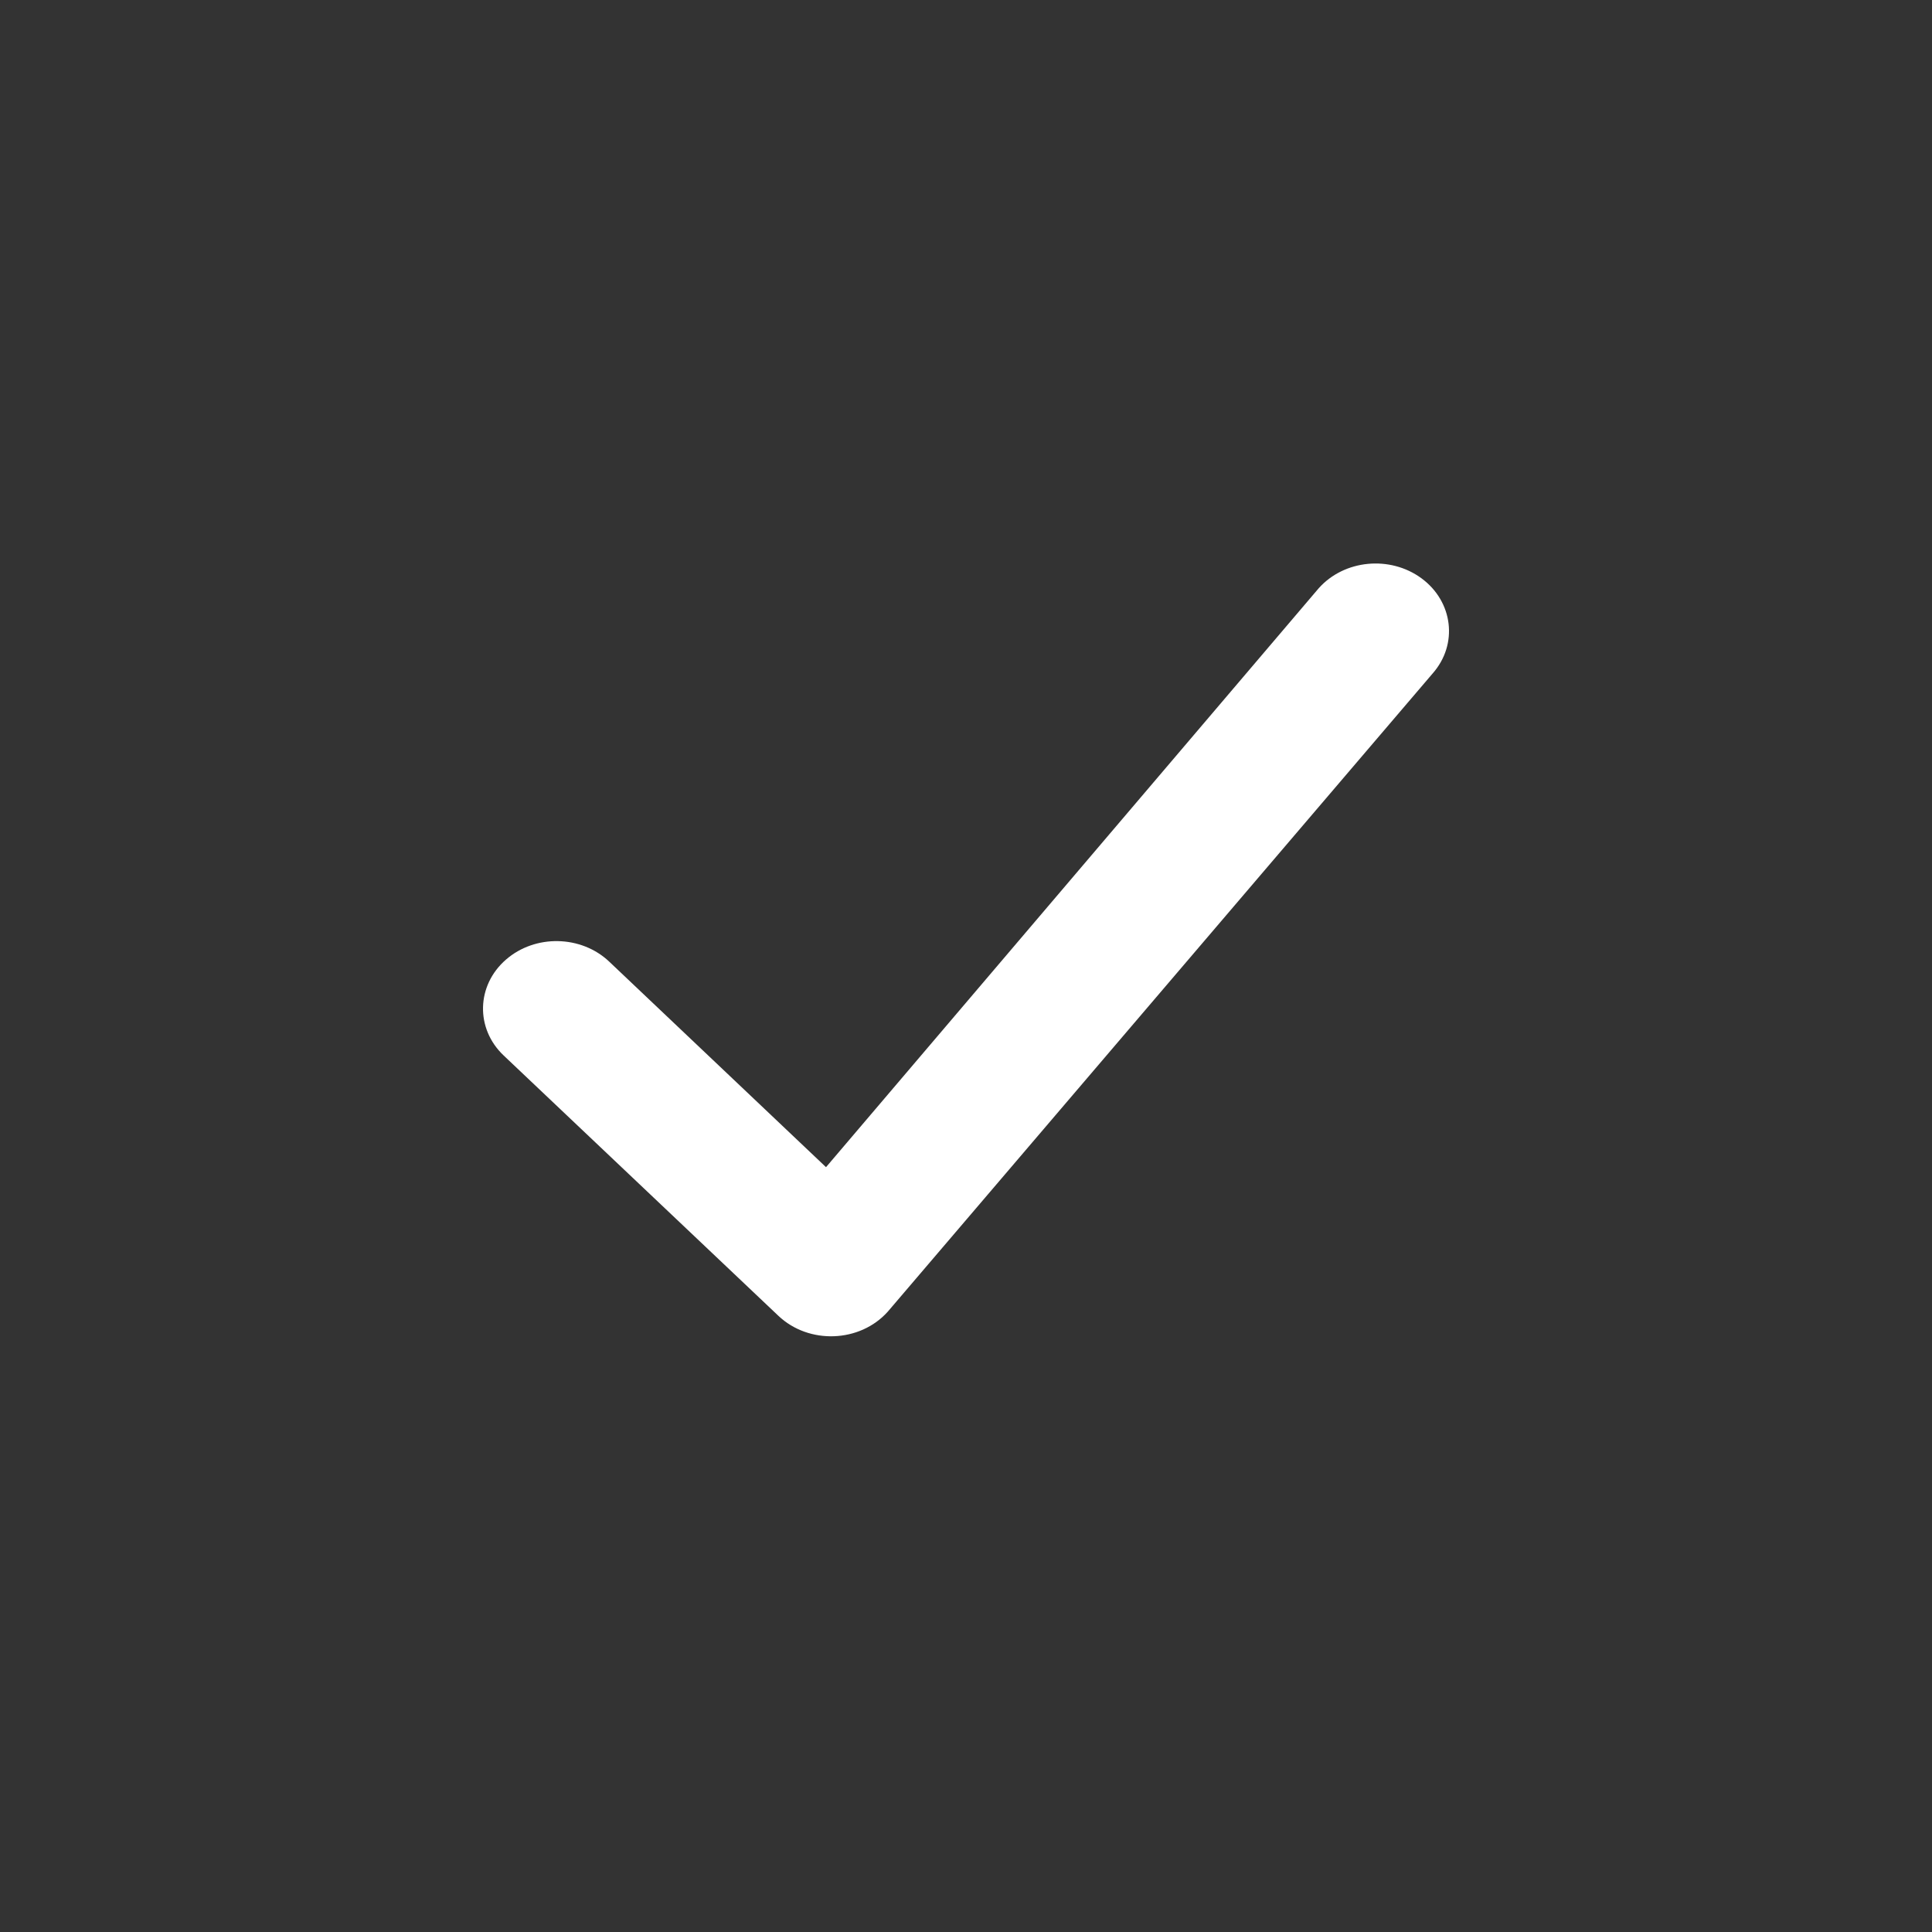 <svg width="24" height="24" viewBox="0 0 24 24" fill="none" xmlns="http://www.w3.org/2000/svg">
<rect x="0" y="0" width="24" height="24" fill="#333333" stroke="none"/>
<path d="M16.382 7.307C16.7 6.951 17.268 6.898 17.657 7.183C18.051 7.472 18.117 8.004 17.796 8.367L11.029 16.293C10.683 16.681 10.047 16.704 9.669 16.345L6.257 13.112C5.903 12.777 5.917 12.24 6.286 11.92C6.648 11.605 7.219 11.616 7.567 11.945L10.261 14.499L16.382 7.307Z" fill="white"/>
</svg>
